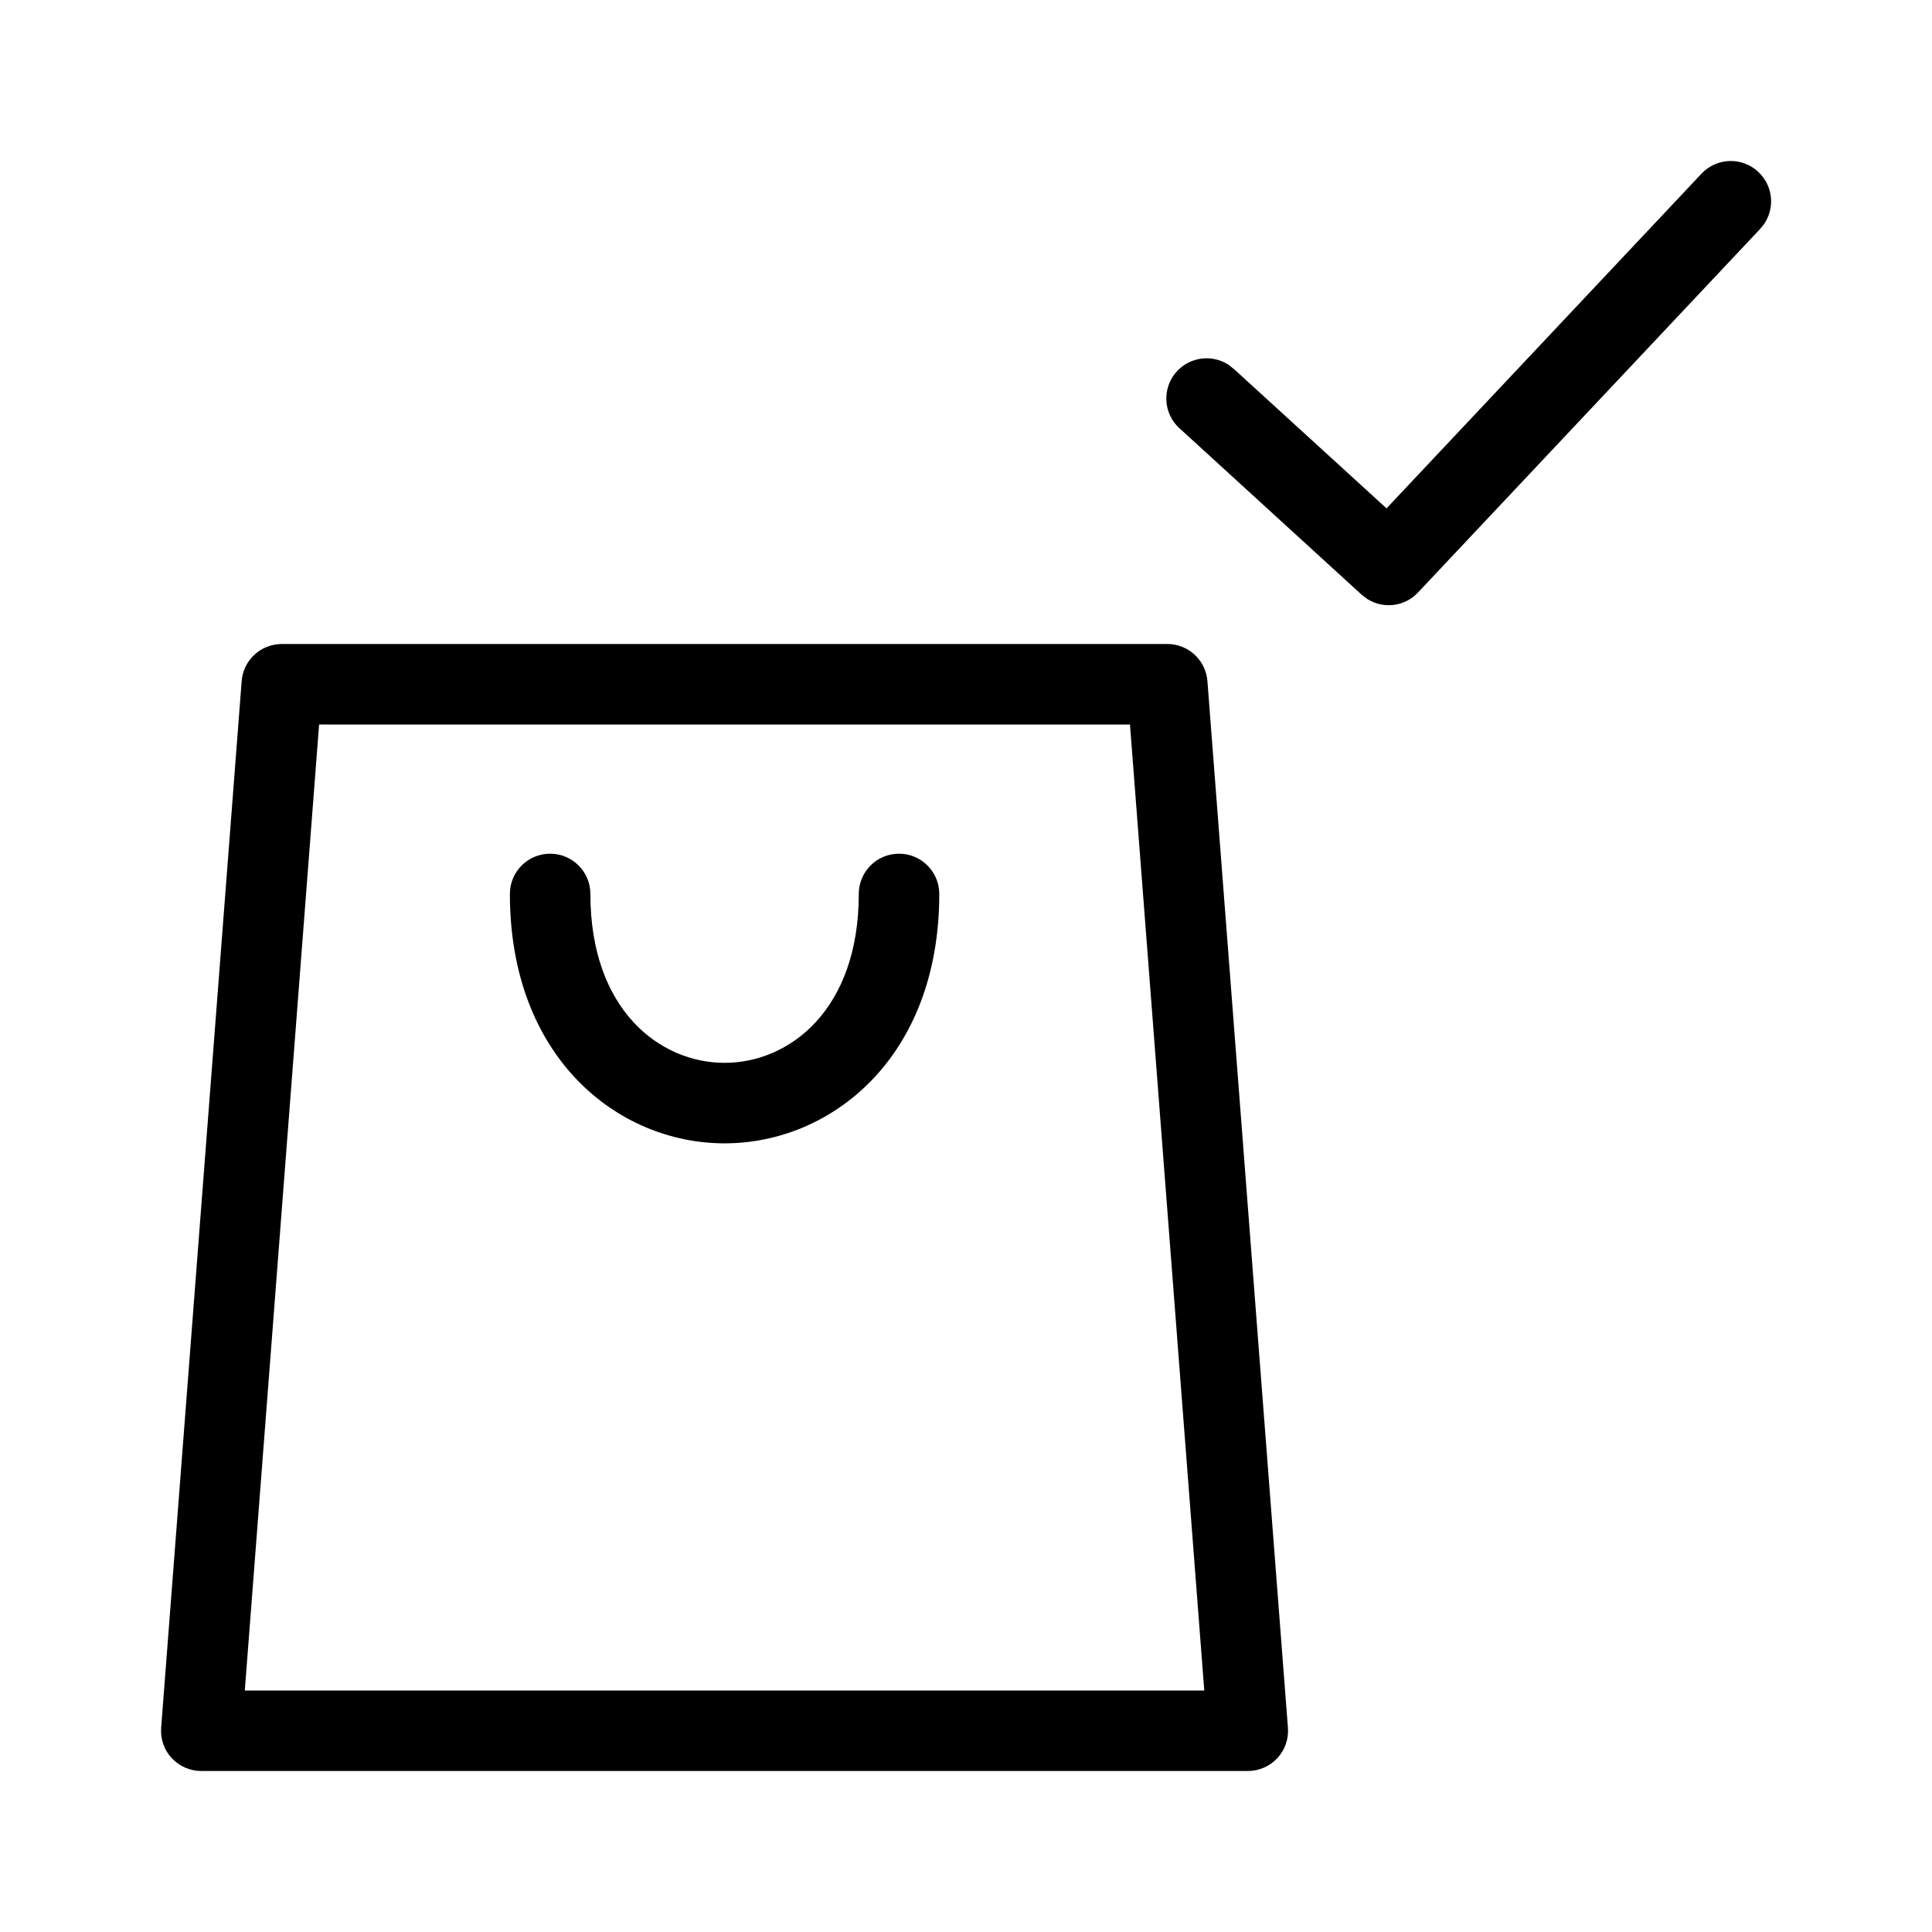 <svg  viewBox="0 0 24 24"  xmlns="http://www.w3.org/2000/svg">
<path fill-rule="evenodd" clip-rule="evenodd" d="M14.501 8H3.501C3.239 8 3.022 8.201 3.002 8.461L2.002 21.461C1.991 21.6 2.038 21.738 2.133 21.84C2.228 21.942 2.361 22 2.501 22H15.501C15.64 22 15.773 21.942 15.868 21.84C15.963 21.738 16.01 21.6 15.999 21.461L14.999 8.461C14.979 8.201 14.762 8 14.501 8ZM14.037 9L14.96 21H3.041L3.964 9H14.037ZM11.168 10.605C10.891 10.605 10.668 10.829 10.668 11.105C10.668 12.547 9.804 13.203 9.001 13.203C8.198 13.203 7.334 12.547 7.334 11.105C7.334 10.829 7.11 10.605 6.834 10.605C6.557 10.605 6.334 10.829 6.334 11.105C6.334 13.139 7.676 14.203 9.001 14.203C10.325 14.203 11.668 13.139 11.668 11.105C11.668 10.829 11.444 10.605 11.168 10.605ZM21.486 2C21.618 1.996 21.747 2.045 21.843 2.136C21.94 2.227 21.997 2.353 22.001 2.485C22.004 2.591 21.974 2.695 21.915 2.782L21.866 2.843L17.616 7.359C17.45 7.538 17.183 7.567 16.985 7.441L16.913 7.386L14.664 5.331C14.525 5.213 14.462 5.028 14.499 4.849C14.536 4.67 14.668 4.526 14.842 4.473C14.988 4.428 15.144 4.453 15.268 4.536L15.338 4.593L17.224 6.315L21.137 2.157C21.227 2.061 21.353 2.004 21.486 2Z" />
</svg>
